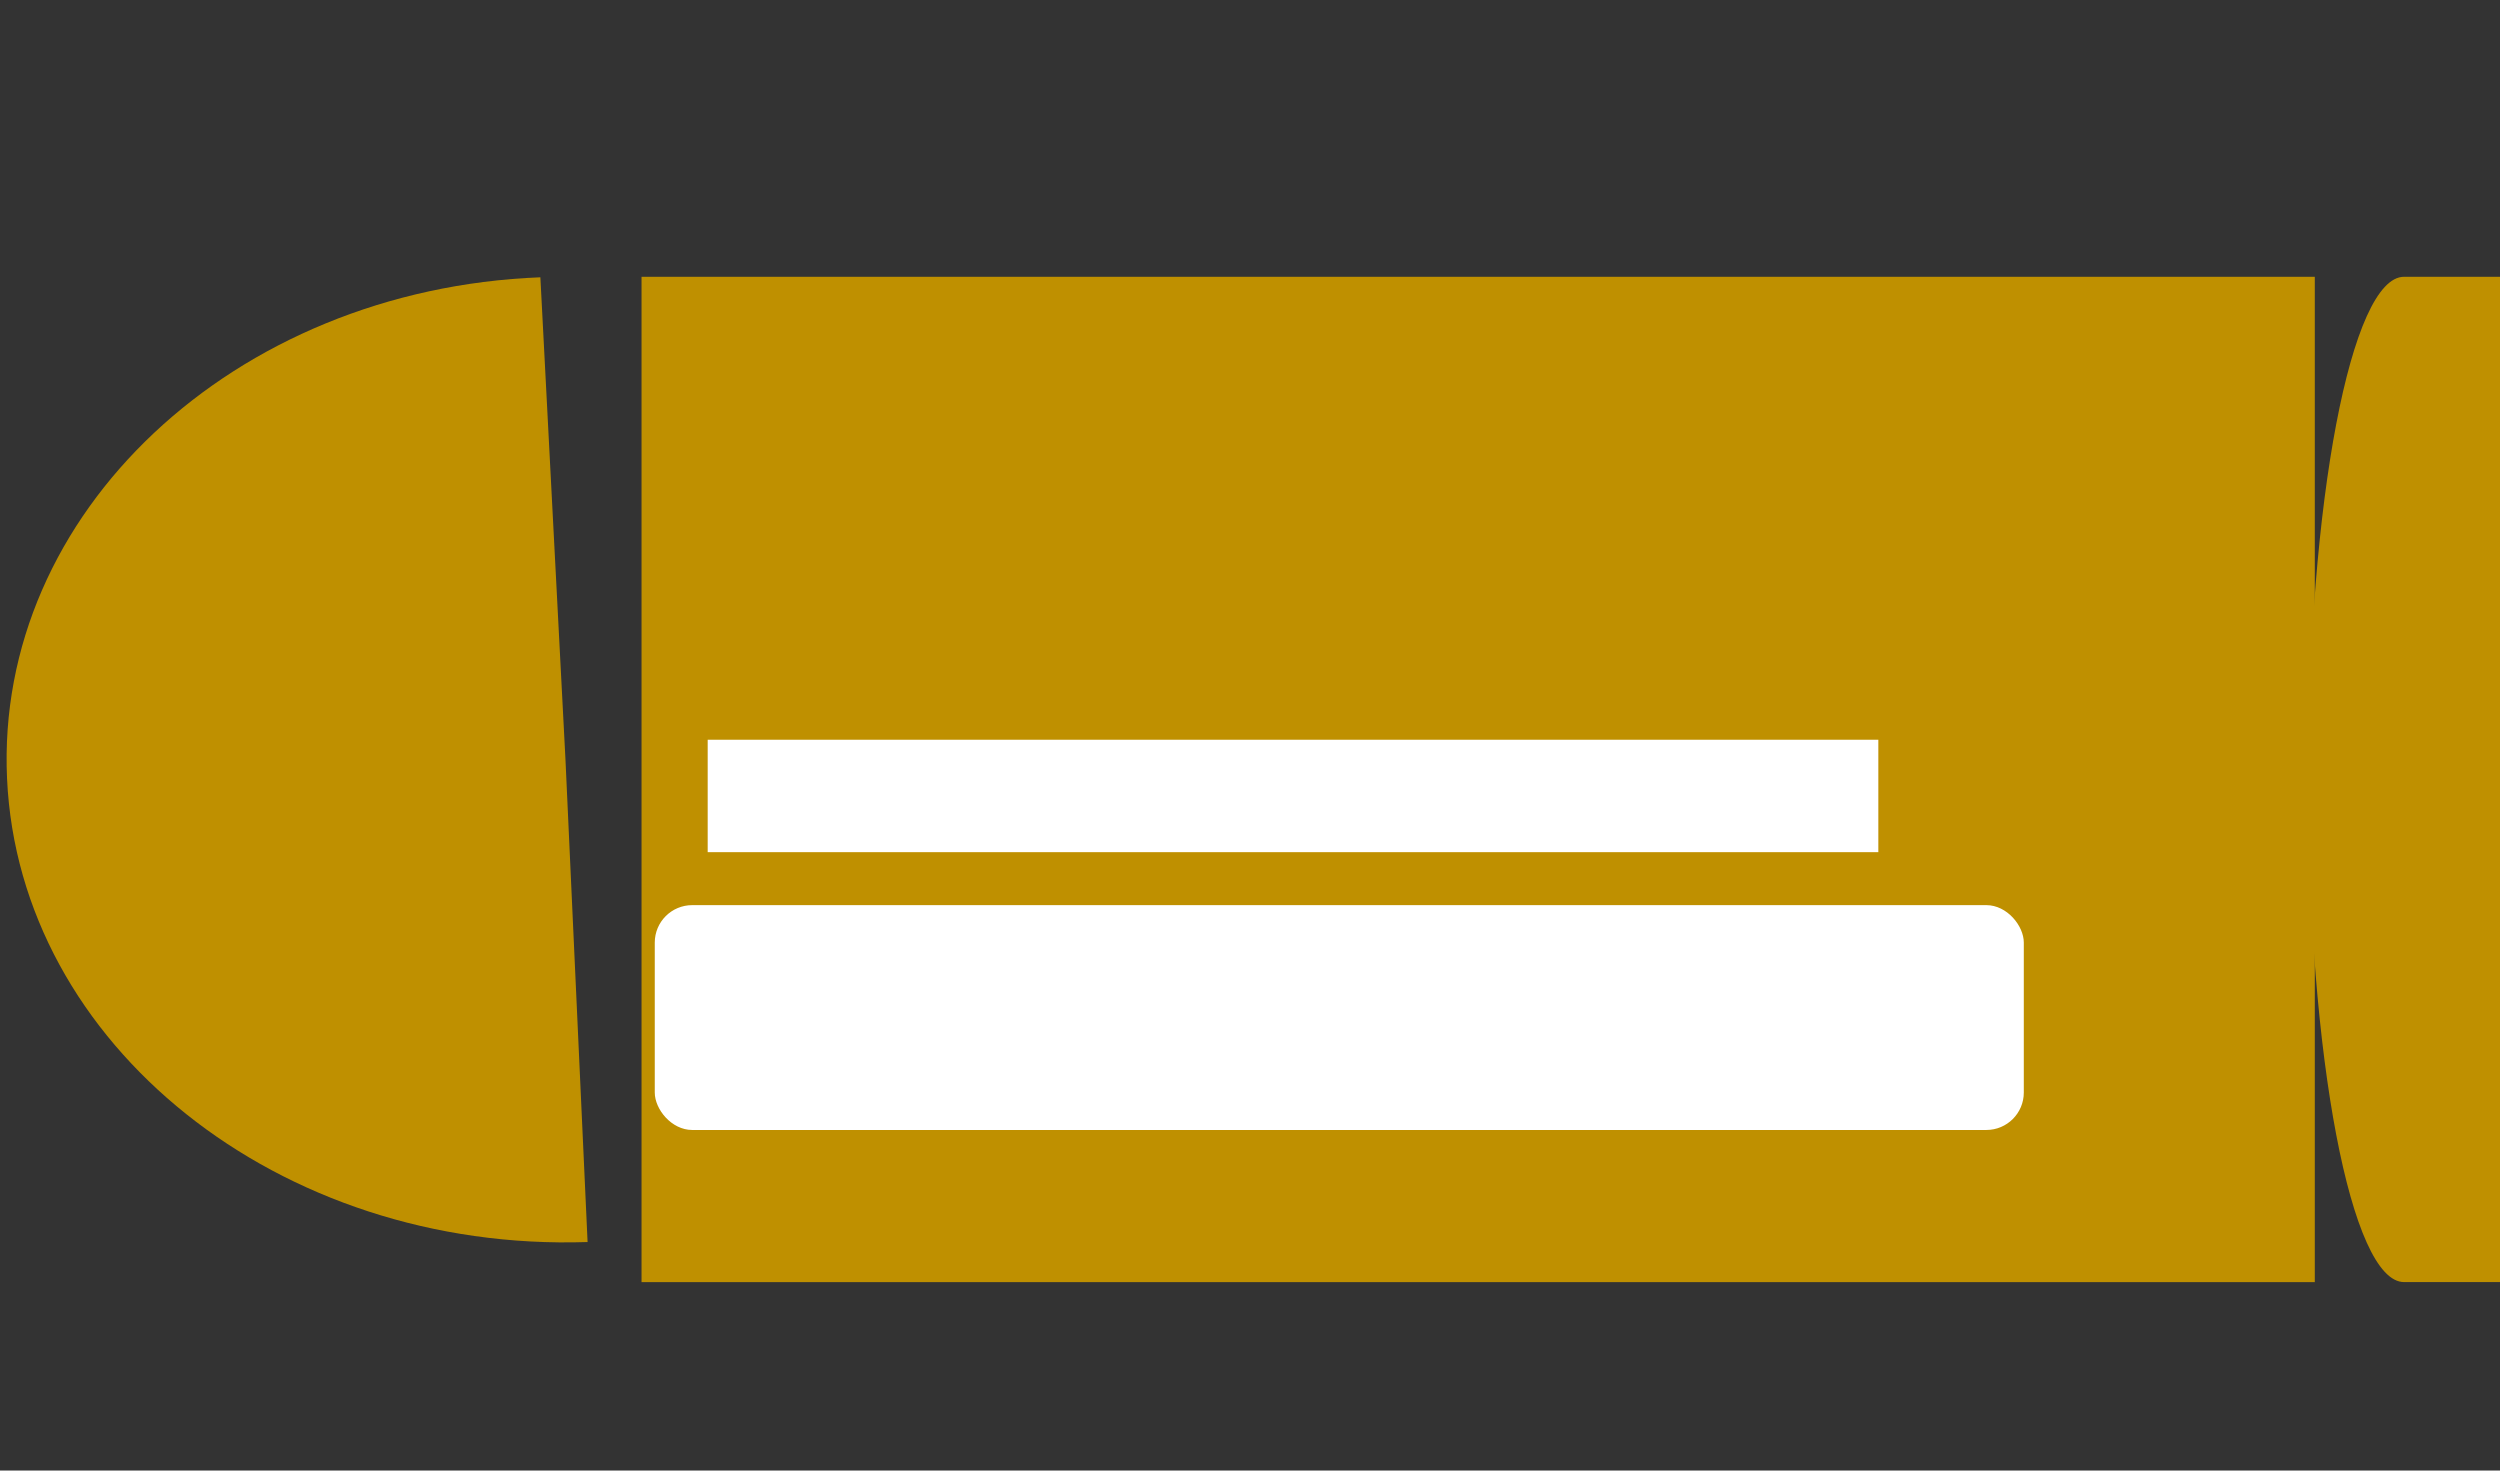<svg id="レイヤー_1" data-name="レイヤー 1" xmlns="http://www.w3.org/2000/svg" xmlns:xlink="http://www.w3.org/1999/xlink" viewBox="0 0 481.89 283.46"><rect x="0" y="0" width="481.89" height="283.46" fill="#333333" stroke="none"/><defs><style>.cls-1{fill:none;}.cls-2{clip-path:url(#clip-path);}.cls-3,.cls-5{fill:#fff;}.cls-3{opacity:0;}.cls-4{fill:#bf9000;}</style><clipPath id="clip-path"><rect class="cls-1" y="53.36" width="481.89" height="193.78"/></clipPath></defs><title>アートボード 1</title><g class="cls-2"><rect class="cls-3" y="53.36" width="481.89" height="193.78"/><path class="cls-4" d="M113.26,239.41c-59.45,2-109.55-38-111.9-89.31C-1,98.94,45,55.75,104.16,53.45l4.84,93Z"/><rect class="cls-4" x="123.66" y="53.36" width="322.53" height="193.78"/><path class="cls-4" d="M481.89,247.13H463.4c-10.21,0-18.49-43.38-18.49-96.89s8.28-96.89,18.49-96.89h18.49Z"/><rect class="cls-5" x="126.21" y="174.47" width="263.89" height="43.34" rx="7.22" ry="7.22"/><rect class="cls-5" x="136.41" y="142.59" width="225.65" height="21.67"/></g></svg>